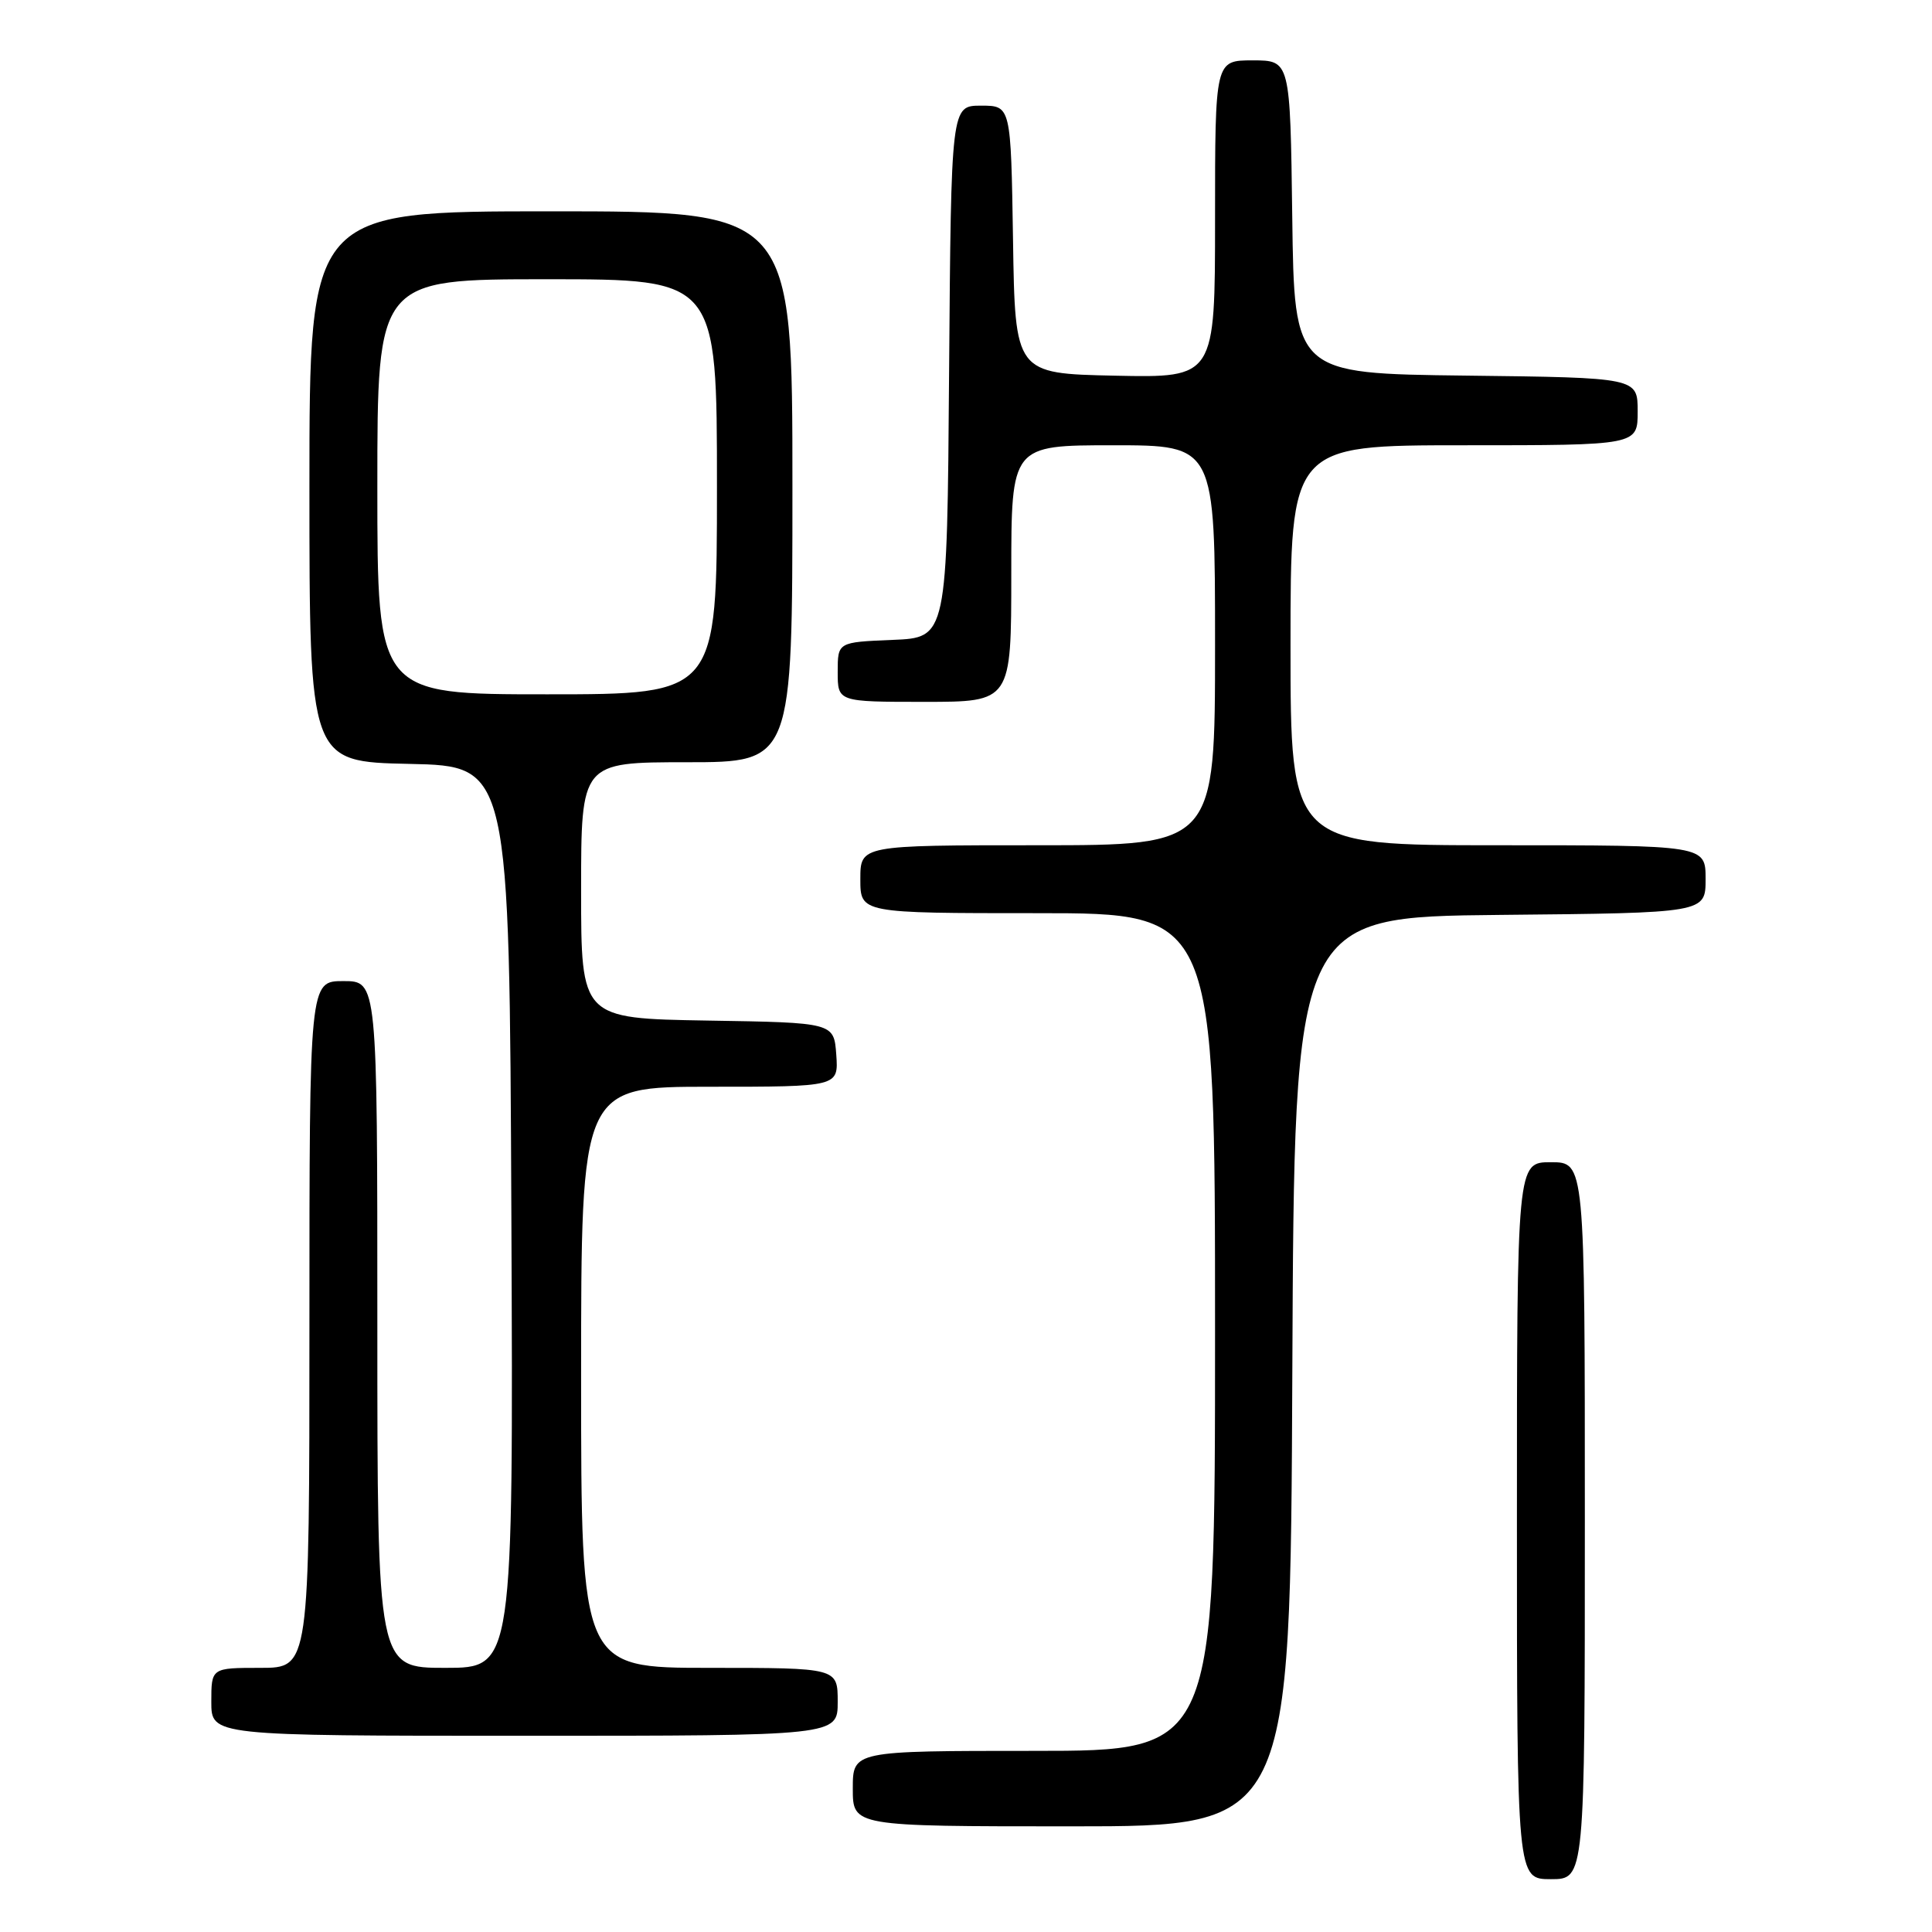 <?xml version="1.0" encoding="UTF-8" standalone="no"?>
<!DOCTYPE svg PUBLIC "-//W3C//DTD SVG 1.1//EN" "http://www.w3.org/Graphics/SVG/1.1/DTD/svg11.dtd" >
<svg xmlns="http://www.w3.org/2000/svg" xmlns:xlink="http://www.w3.org/1999/xlink" version="1.1" viewBox="0 0 256 256">
 <g >
 <path fill="currentColor"
d=" M 210.00 201.50 C 210.00 154.00 210.00 154.00 205.50 154.00 C 201.00 154.00 201.00 154.00 201.00 201.50 C 201.00 249.00 201.00 249.00 205.50 249.00 C 210.00 249.00 210.00 249.00 210.00 201.50 Z  M 171.24 181.75 C 171.50 121.50 171.50 121.50 198.75 121.23 C 226.00 120.97 226.00 120.97 226.00 116.48 C 226.00 112.00 226.00 112.00 198.50 112.00 C 171.00 112.00 171.00 112.00 171.00 85.50 C 171.00 59.00 171.00 59.00 194.00 59.00 C 217.00 59.00 217.00 59.00 217.00 54.52 C 217.00 50.04 217.00 50.04 194.25 49.77 C 171.50 49.50 171.50 49.50 171.23 28.75 C 170.96 8.00 170.96 8.00 165.98 8.00 C 161.00 8.00 161.00 8.00 161.00 29.03 C 161.00 50.06 161.00 50.06 147.75 49.78 C 134.50 49.50 134.50 49.50 134.23 31.75 C 133.95 14.00 133.95 14.00 129.99 14.00 C 126.03 14.00 126.03 14.00 125.76 49.25 C 125.50 84.50 125.50 84.50 118.25 84.79 C 111.00 85.09 111.00 85.09 111.00 89.04 C 111.00 93.00 111.00 93.00 122.50 93.00 C 134.00 93.00 134.00 93.00 134.00 76.00 C 134.00 59.00 134.00 59.00 147.50 59.00 C 161.00 59.00 161.00 59.00 161.00 85.50 C 161.00 112.00 161.00 112.00 137.50 112.00 C 114.00 112.00 114.00 112.00 114.00 116.50 C 114.00 121.00 114.00 121.00 137.50 121.00 C 161.00 121.00 161.00 121.00 161.00 176.50 C 161.00 232.00 161.00 232.00 137.00 232.00 C 113.00 232.00 113.00 232.00 113.00 237.00 C 113.00 242.00 113.00 242.00 141.99 242.00 C 170.98 242.00 170.98 242.00 171.24 181.75 Z  M 111.00 225.50 C 111.00 221.00 111.00 221.00 94.00 221.00 C 77.00 221.00 77.00 221.00 77.00 182.50 C 77.00 144.00 77.00 144.00 94.06 144.00 C 111.11 144.00 111.11 144.00 110.81 139.75 C 110.50 135.50 110.50 135.50 93.75 135.23 C 77.00 134.95 77.00 134.95 77.00 117.98 C 77.00 101.00 77.00 101.00 91.00 101.00 C 105.00 101.00 105.00 101.00 105.00 64.50 C 105.00 28.00 105.00 28.00 73.00 28.00 C 41.00 28.00 41.00 28.00 41.00 64.47 C 41.00 100.94 41.00 100.94 54.25 101.22 C 67.50 101.50 67.50 101.50 67.76 161.25 C 68.02 221.00 68.02 221.00 59.01 221.00 C 50.00 221.00 50.00 221.00 50.00 175.50 C 50.00 130.00 50.00 130.00 45.50 130.00 C 41.00 130.00 41.00 130.00 41.00 175.50 C 41.00 221.00 41.00 221.00 34.50 221.00 C 28.00 221.00 28.00 221.00 28.00 225.50 C 28.00 230.00 28.00 230.00 69.50 230.00 C 111.00 230.00 111.00 230.00 111.00 225.50 Z  M 50.00 64.50 C 50.00 37.00 50.00 37.00 72.50 37.00 C 95.00 37.00 95.00 37.00 95.00 64.50 C 95.00 92.00 95.00 92.00 72.50 92.00 C 50.00 92.00 50.00 92.00 50.00 64.50 Z "/>
</g>
</svg>